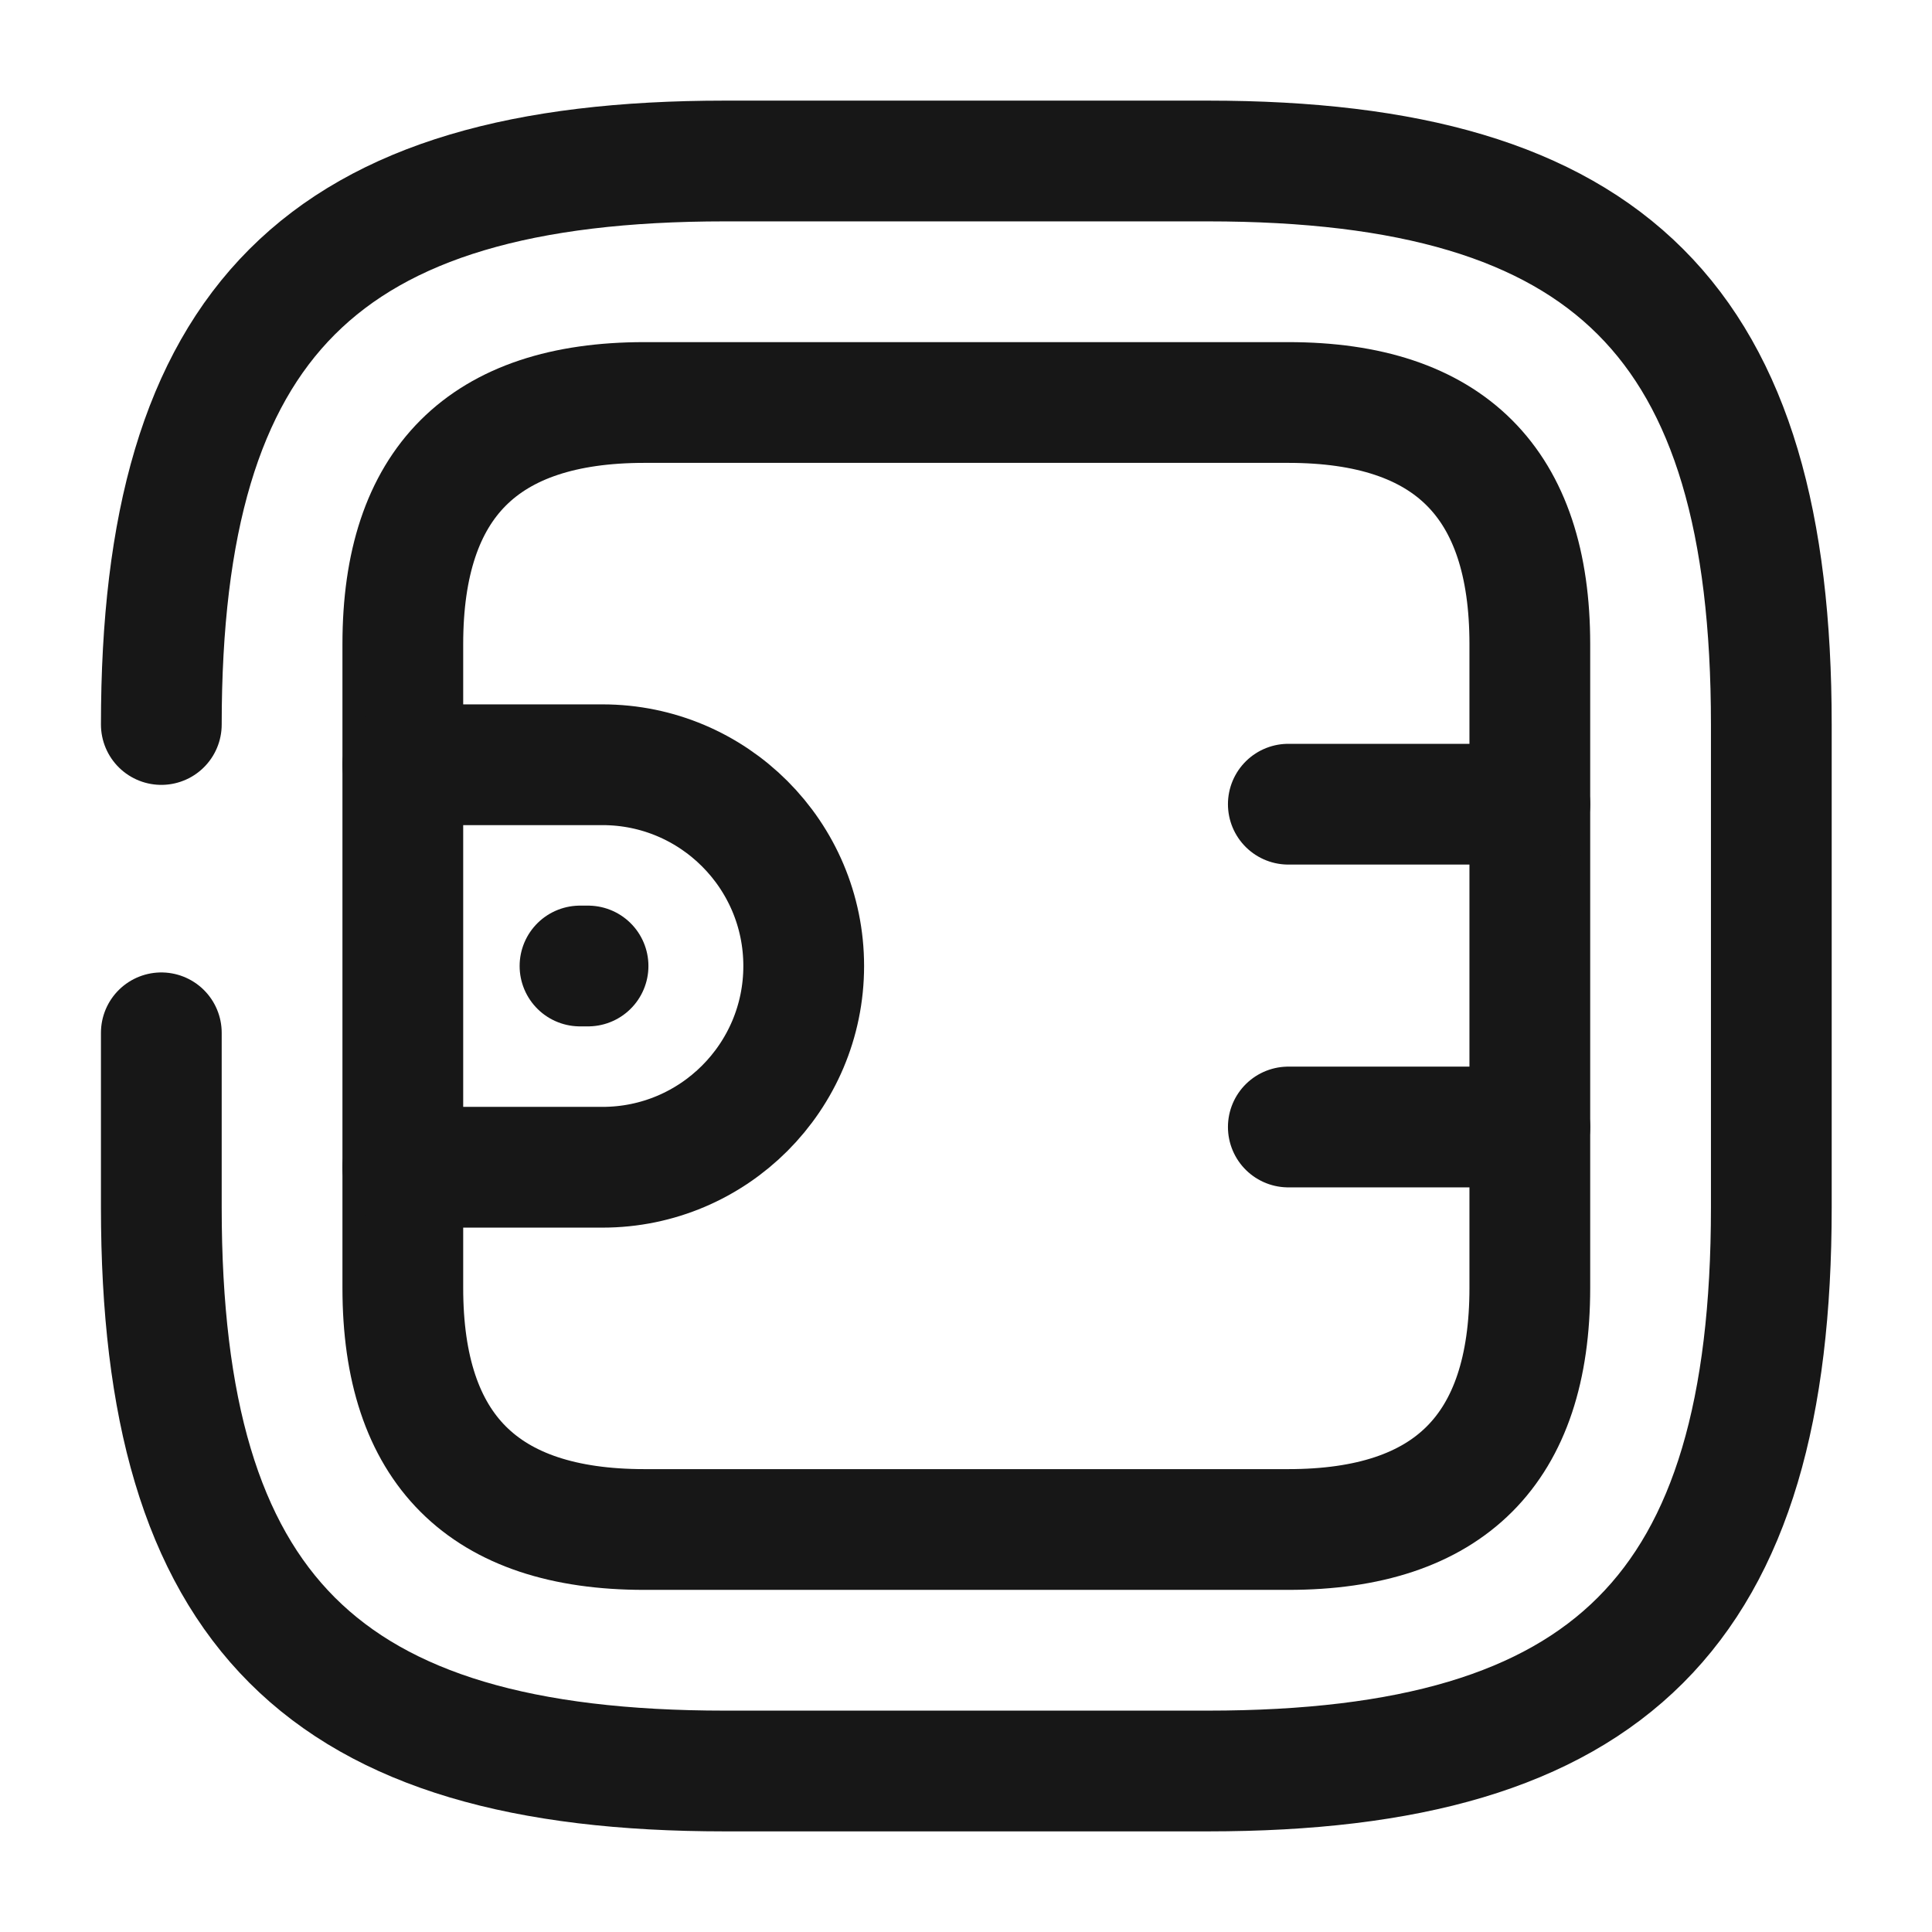 <svg width="24" height="24" viewBox="0 0 24 24" fill="none" xmlns="http://www.w3.org/2000/svg">
<path d="M2.004 12.83V15C2.004 20 4.004 22 9.004 22H15.004C20.004 22 22.004 20 22.004 15V9C22.004 4 20.004 2 15.004 2H9.004C4.004 2 2.004 4 2.004 9" stroke="#171717" stroke-width="1.5" stroke-linecap="round" stroke-linejoin="round"/>
<path d="M8.004 19H16.004C18.004 19 19.004 18 19.004 16V8C19.004 6 18.004 5 16.004 5H8.004C6.004 5 5.004 6 5.004 8V16C5.004 18 6.004 19 8.004 19Z" stroke="#171717" stroke-width="1.5" stroke-linecap="round" stroke-linejoin="round"/>
<path d="M5.004 9.5H7.484C8.864 9.5 9.984 10.62 9.984 12C9.984 13.38 8.864 14.5 7.484 14.5H5.004" stroke="#171717" stroke-width="1.5" stroke-linecap="round" stroke-linejoin="round"/>
<path d="M19.004 9.99H16.004" stroke="#171717" stroke-width="1.5" stroke-linecap="round" stroke-linejoin="round"/>
<path d="M19.004 14H16.004" stroke="#171717" stroke-width="1.5" stroke-linecap="round" stroke-linejoin="round"/>
<path d="M7.205 12H7.305" stroke="#171717" stroke-width="1.5" stroke-miterlimit="10" stroke-linecap="round" stroke-linejoin="round"/>
</svg>
